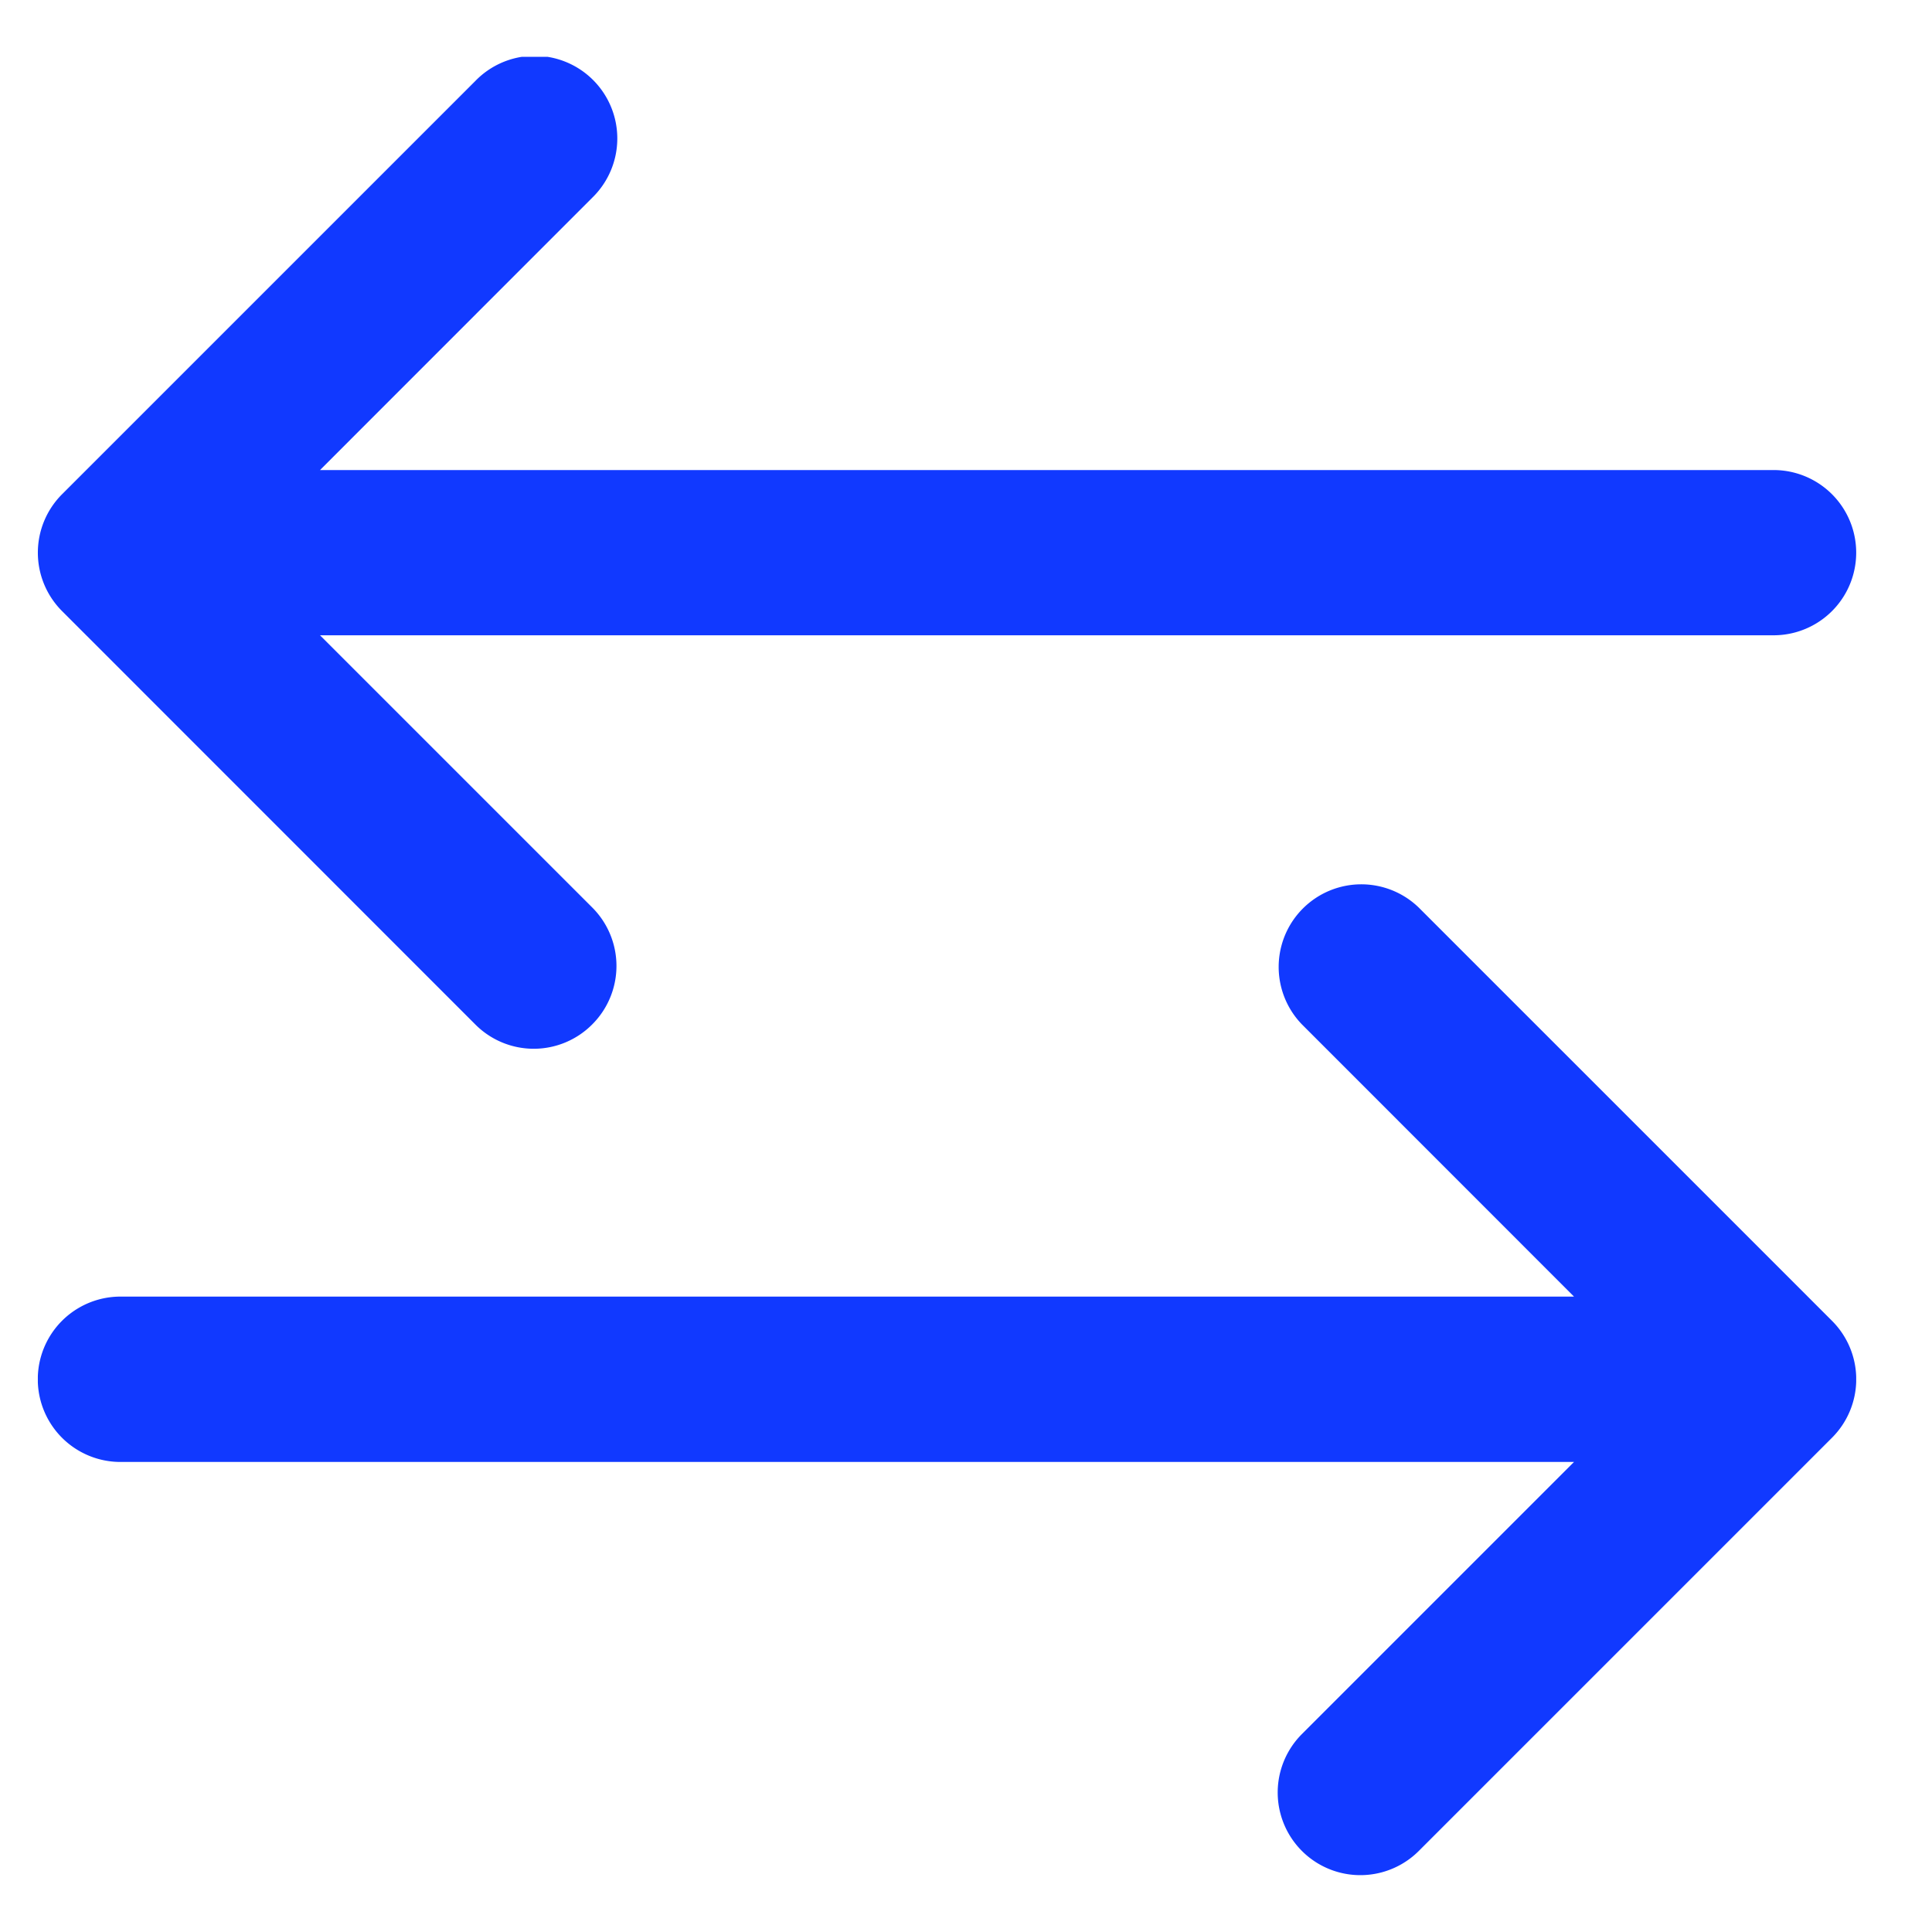 <svg width="17" height="17" fill="none" xmlns="http://www.w3.org/2000/svg"><g clip-path="url(#clip0)" fill="#1139FF"><path d="M15.606 4.136H2.816L5.211 1.74A.727.727 0 104.182.713L.546 4.349a.727.727 0 000 1.028l3.636 3.637a.725.725 0 001.029 0 .727.727 0 000-1.029L2.816 5.59h12.79a.727.727 0 000-1.454zm-3.122 3.85a.727.727 0 00-1.028 1.028l2.394 2.395H1.06a.727.727 0 100 1.455h12.79l-2.394 2.394a.727.727 0 101.028 1.029l3.636-3.636a.727.727 0 000-1.029l-3.636-3.636z"/></g><defs><clipPath id="clip0"><path fill="#fff" transform="translate(.333 .5)" d="M0 0h16v16H0z"/></clipPath></defs></svg>
